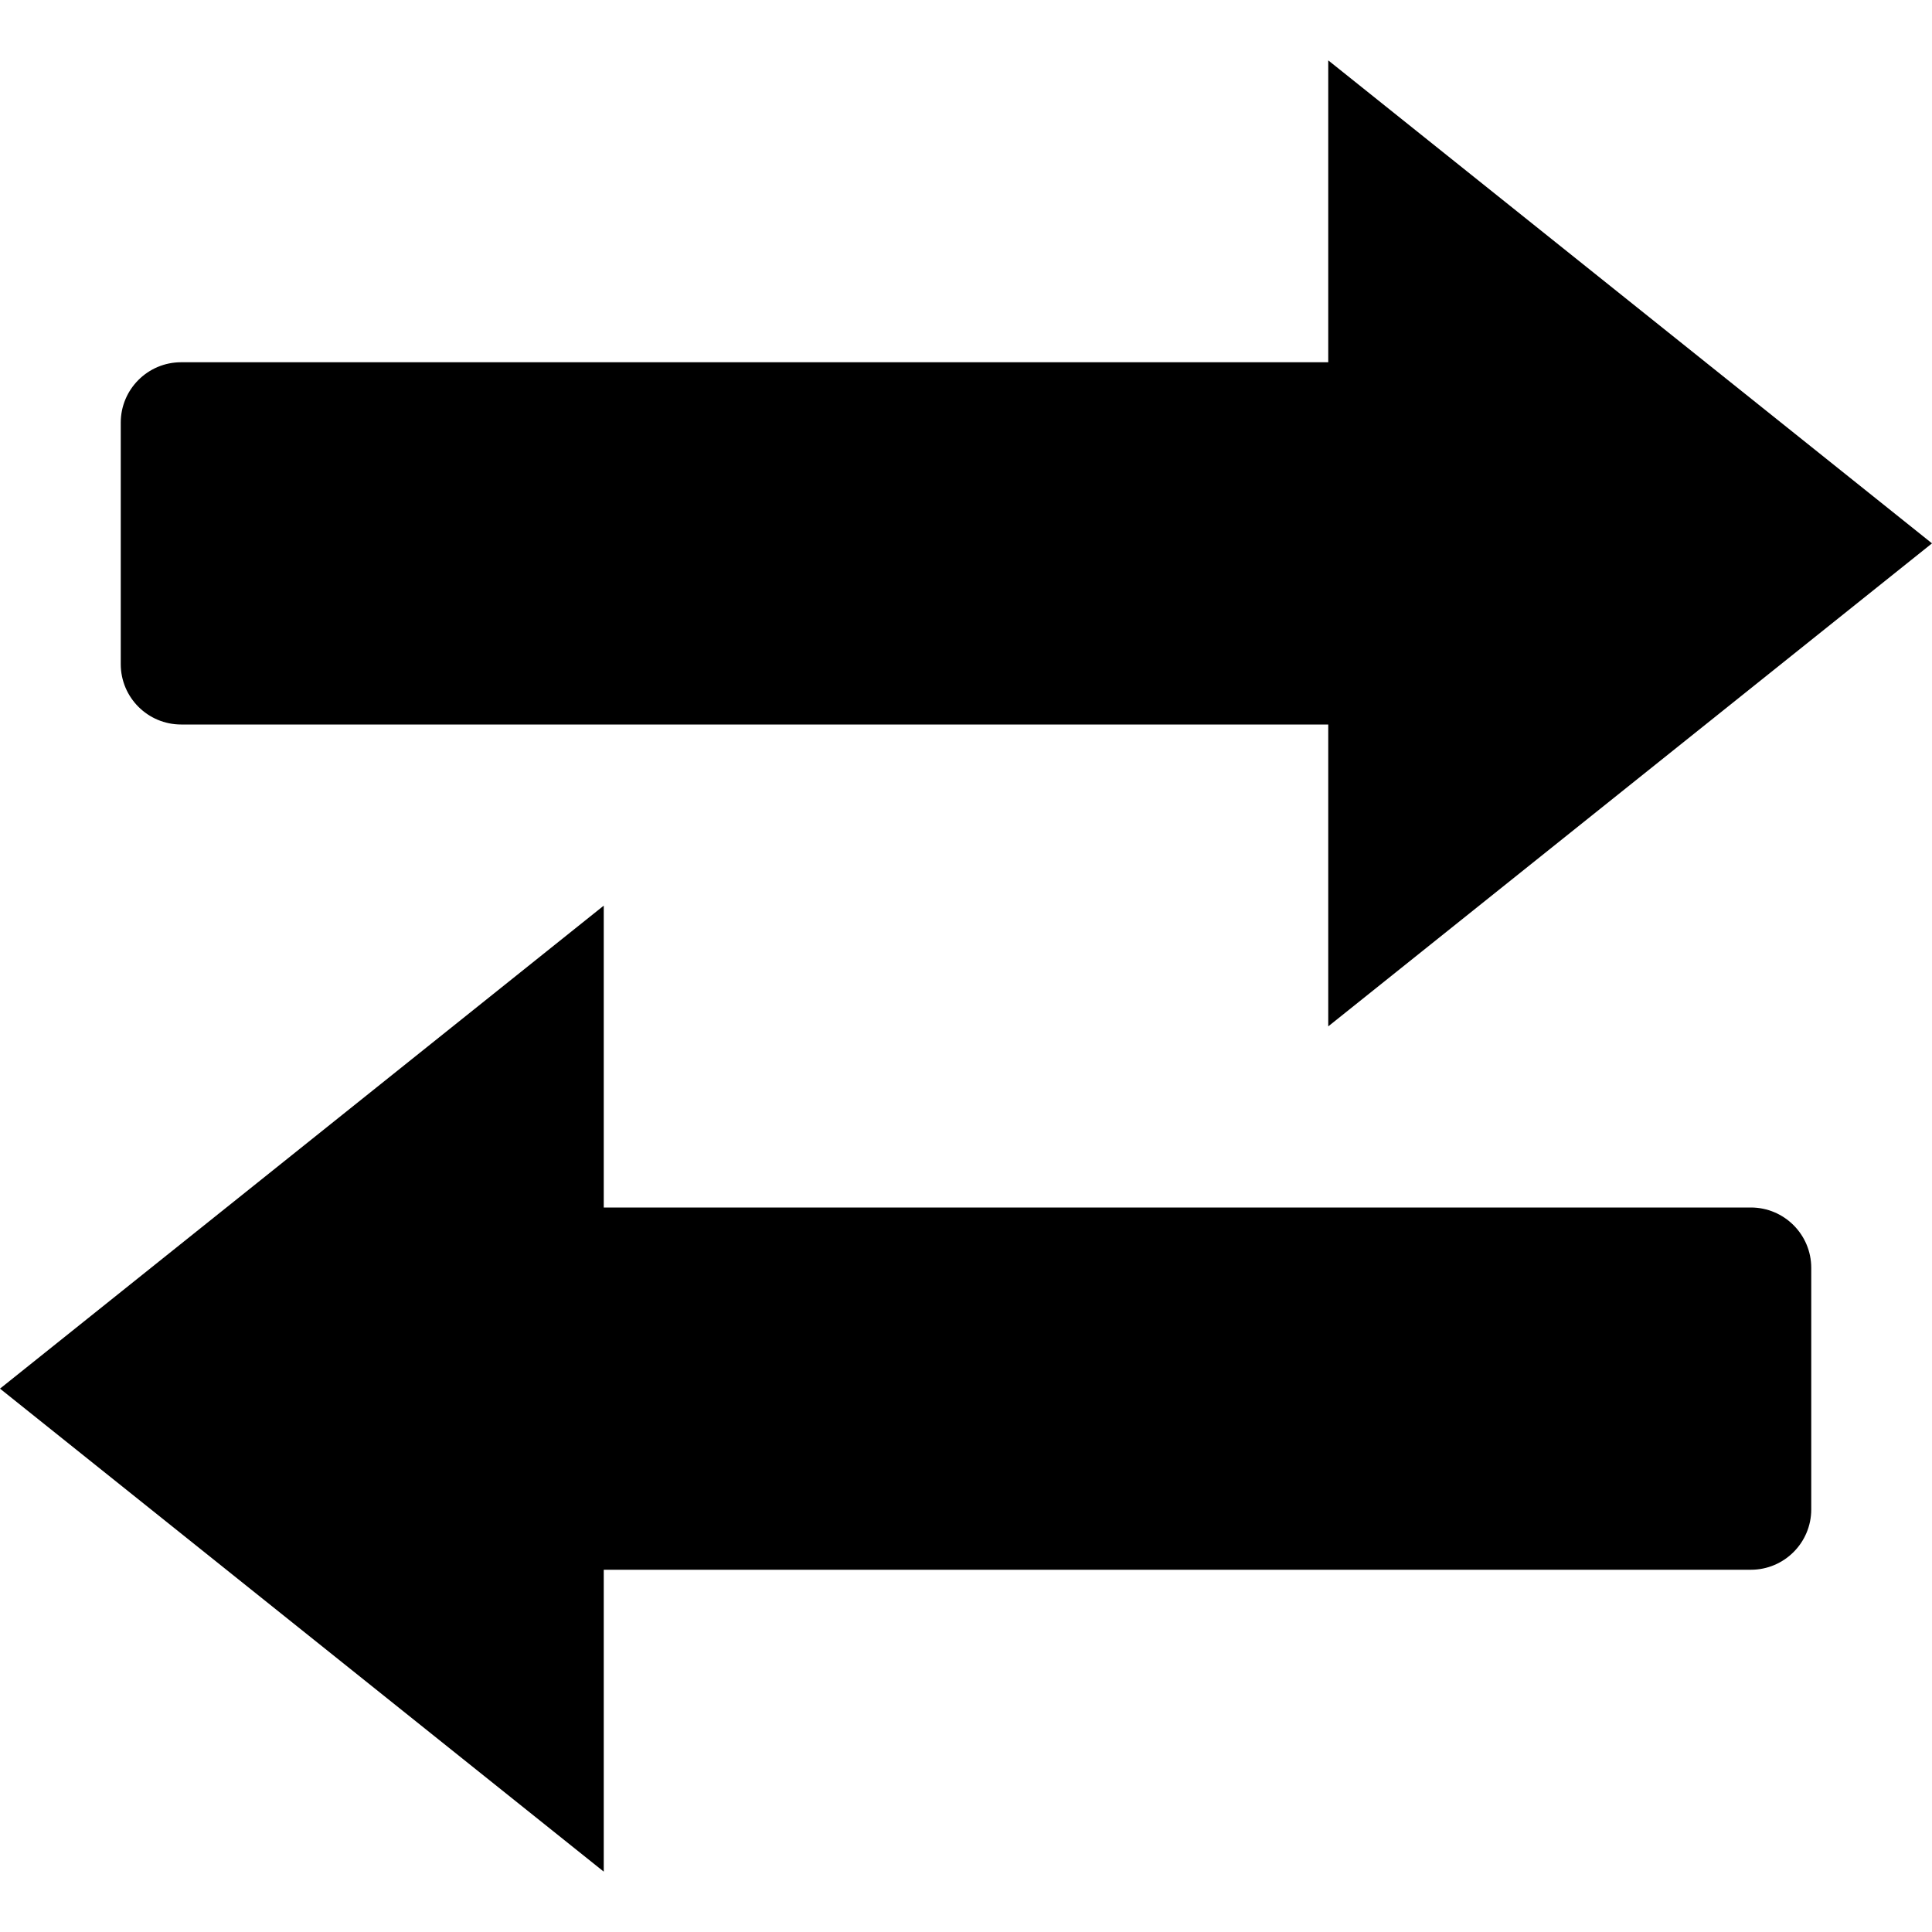 <?xml version="1.0" encoding="utf-8"?>
<!-- Generator: Adobe Illustrator 19.2.1, SVG Export Plug-In . SVG Version: 6.00 Build 0)  -->
<!DOCTYPE svg PUBLIC "-//W3C//DTD SVG 1.1//EN" "http://www.w3.org/Graphics/SVG/1.1/DTD/svg11.dtd">
<svg version="1.1" id="Layer_1" xmlns="http://www.w3.org/2000/svg" xmlns:xlink="http://www.w3.org/1999/xlink" x="0px" y="0px"
	 width="32px" height="32px" viewBox="0 0 32 32" enable-background="new 0 0 32 32" xml:space="preserve">
<path d="M22,6H3C2.448,6,2,6.448,2,7v4c0,0.552,0.448,1,1,1h19v5l10-8L22,1V6z"/>
<path d="M0,23l10,8v-5h19c0.552,0,1-0.448,1-1v-4c0-0.552-0.448-1-1-1H10v-5L0,23z"/>
</svg>

